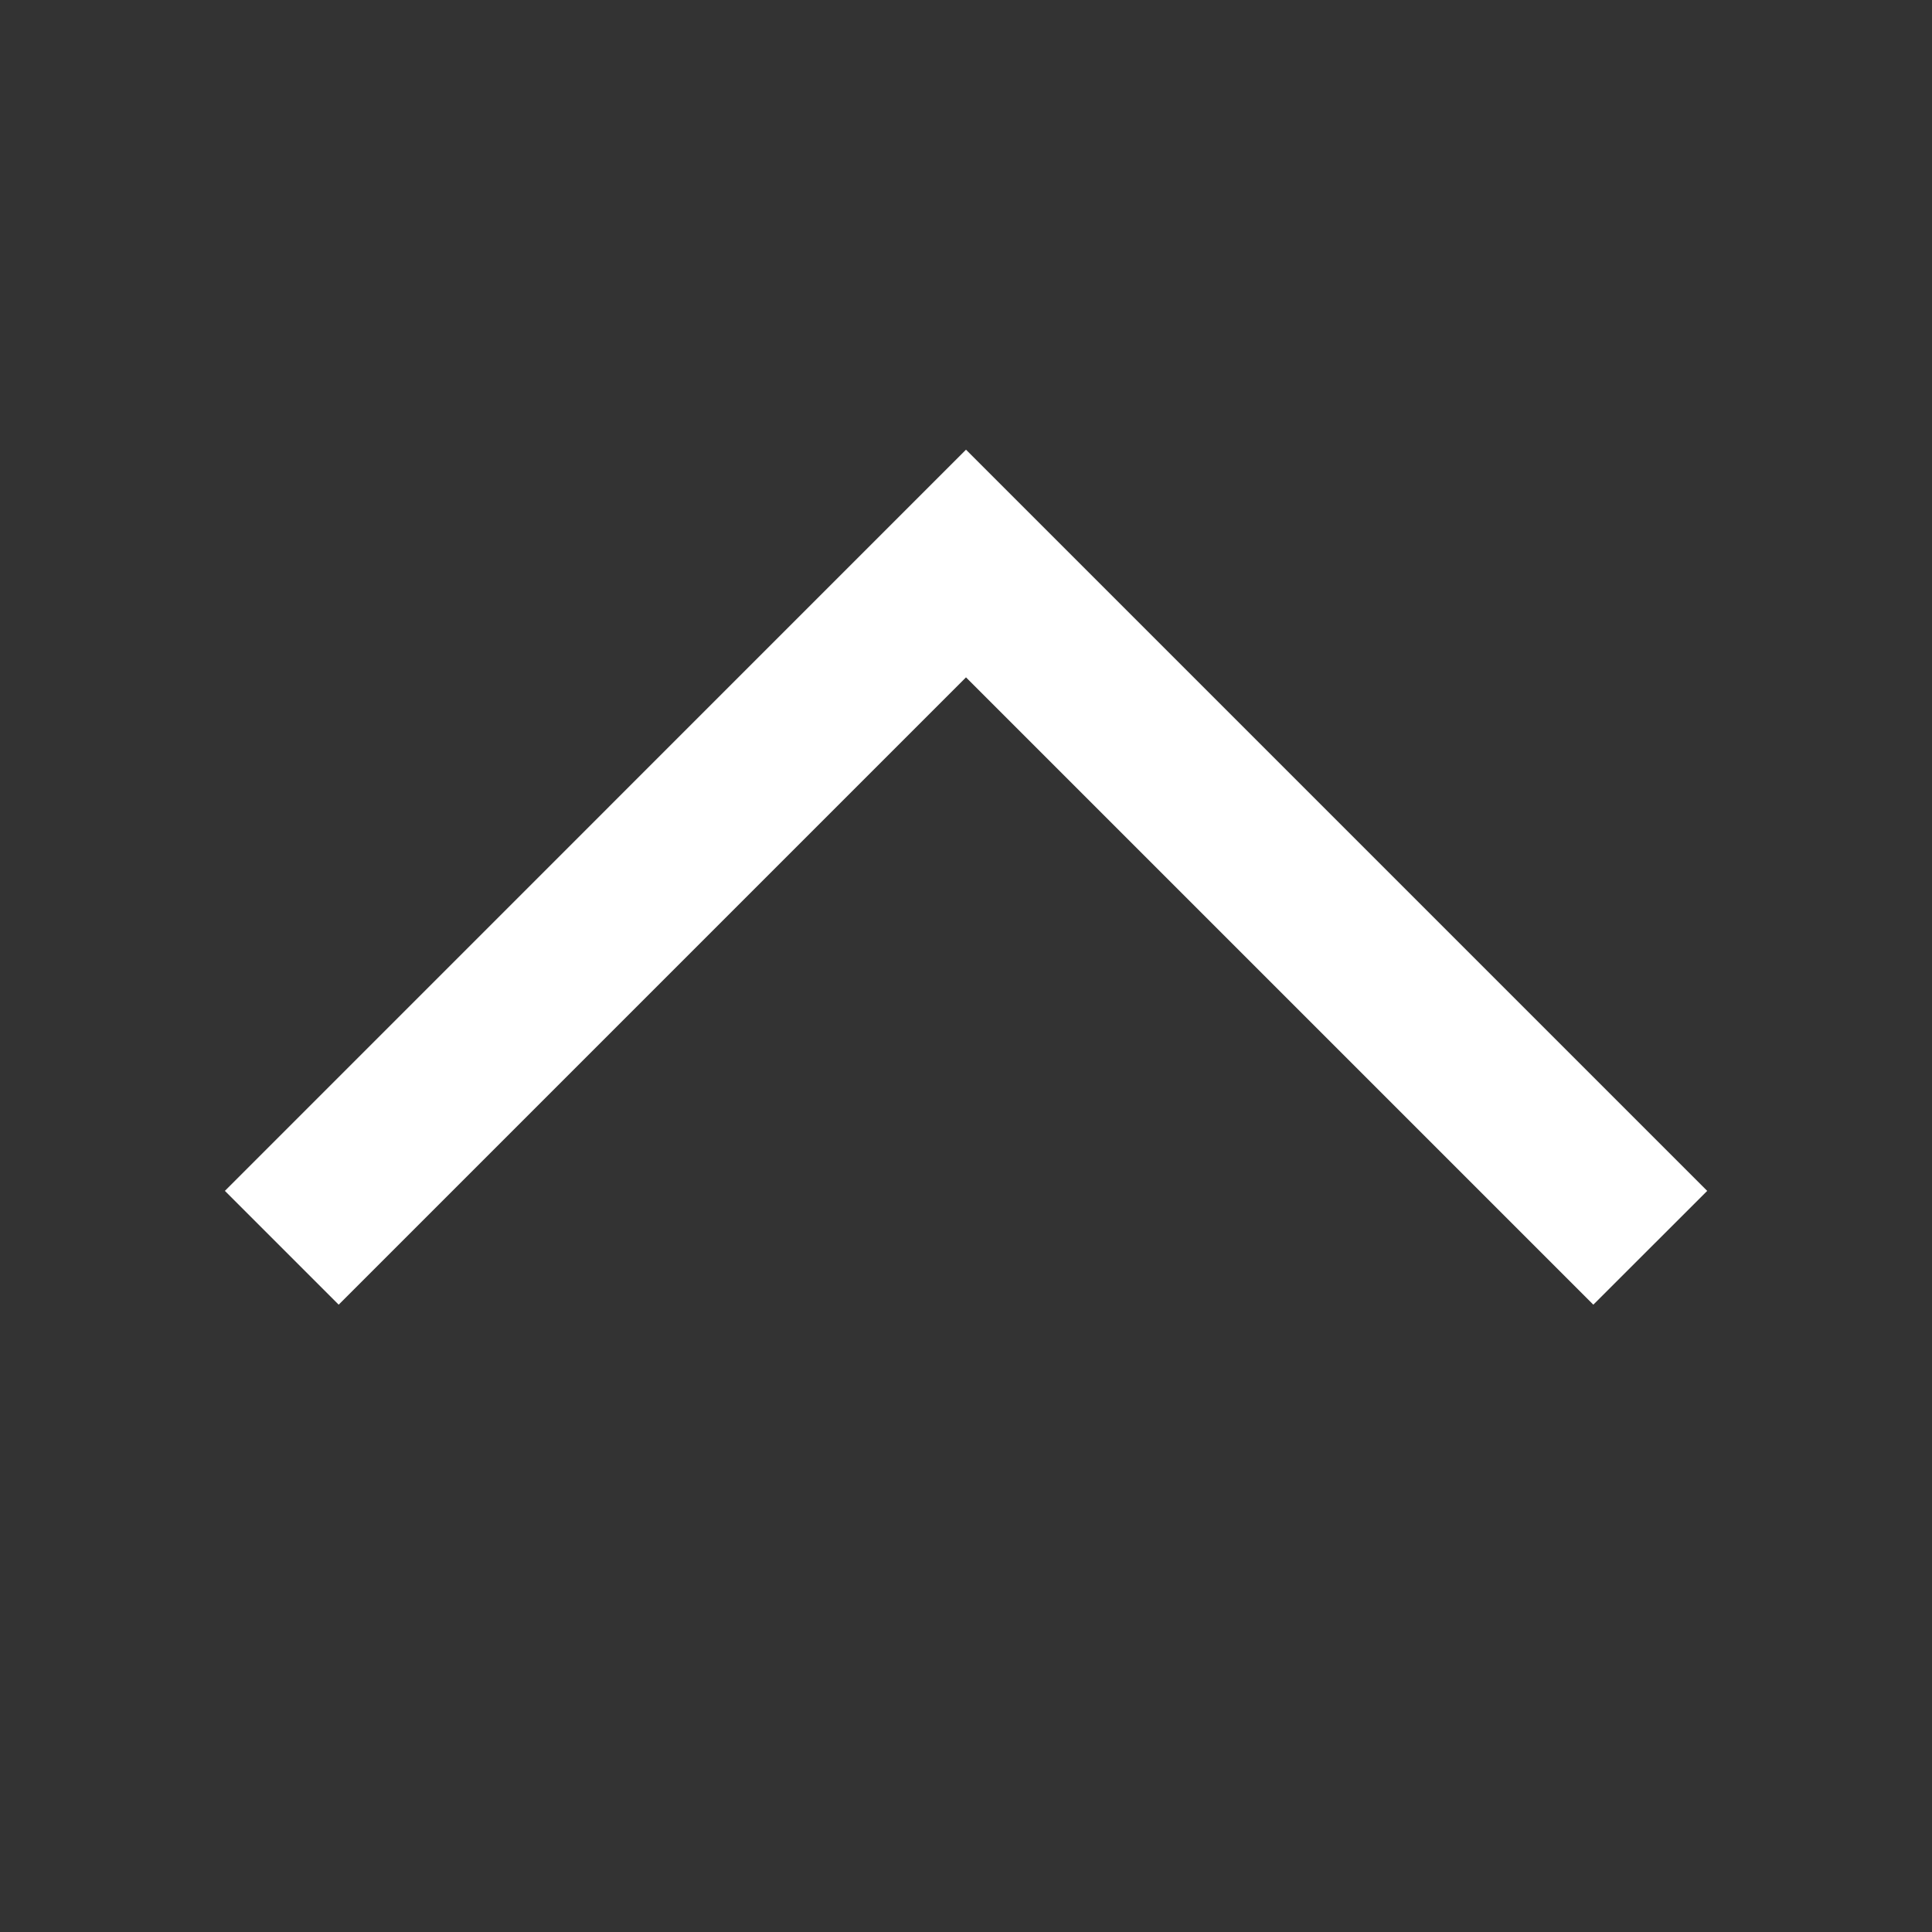 <svg width="20" height="20" viewBox="0 0 20 20" fill="none" xmlns="http://www.w3.org/2000/svg">
<rect x="0" y="0" width="20" height="20" fill="#333333" stroke="none"/>
<path d="M17.673 12.328L16.494 13.506L10 7.012L3.506 13.506L2.328 12.328L10 4.655L17.673 12.328Z" fill="white"/>
</svg>
